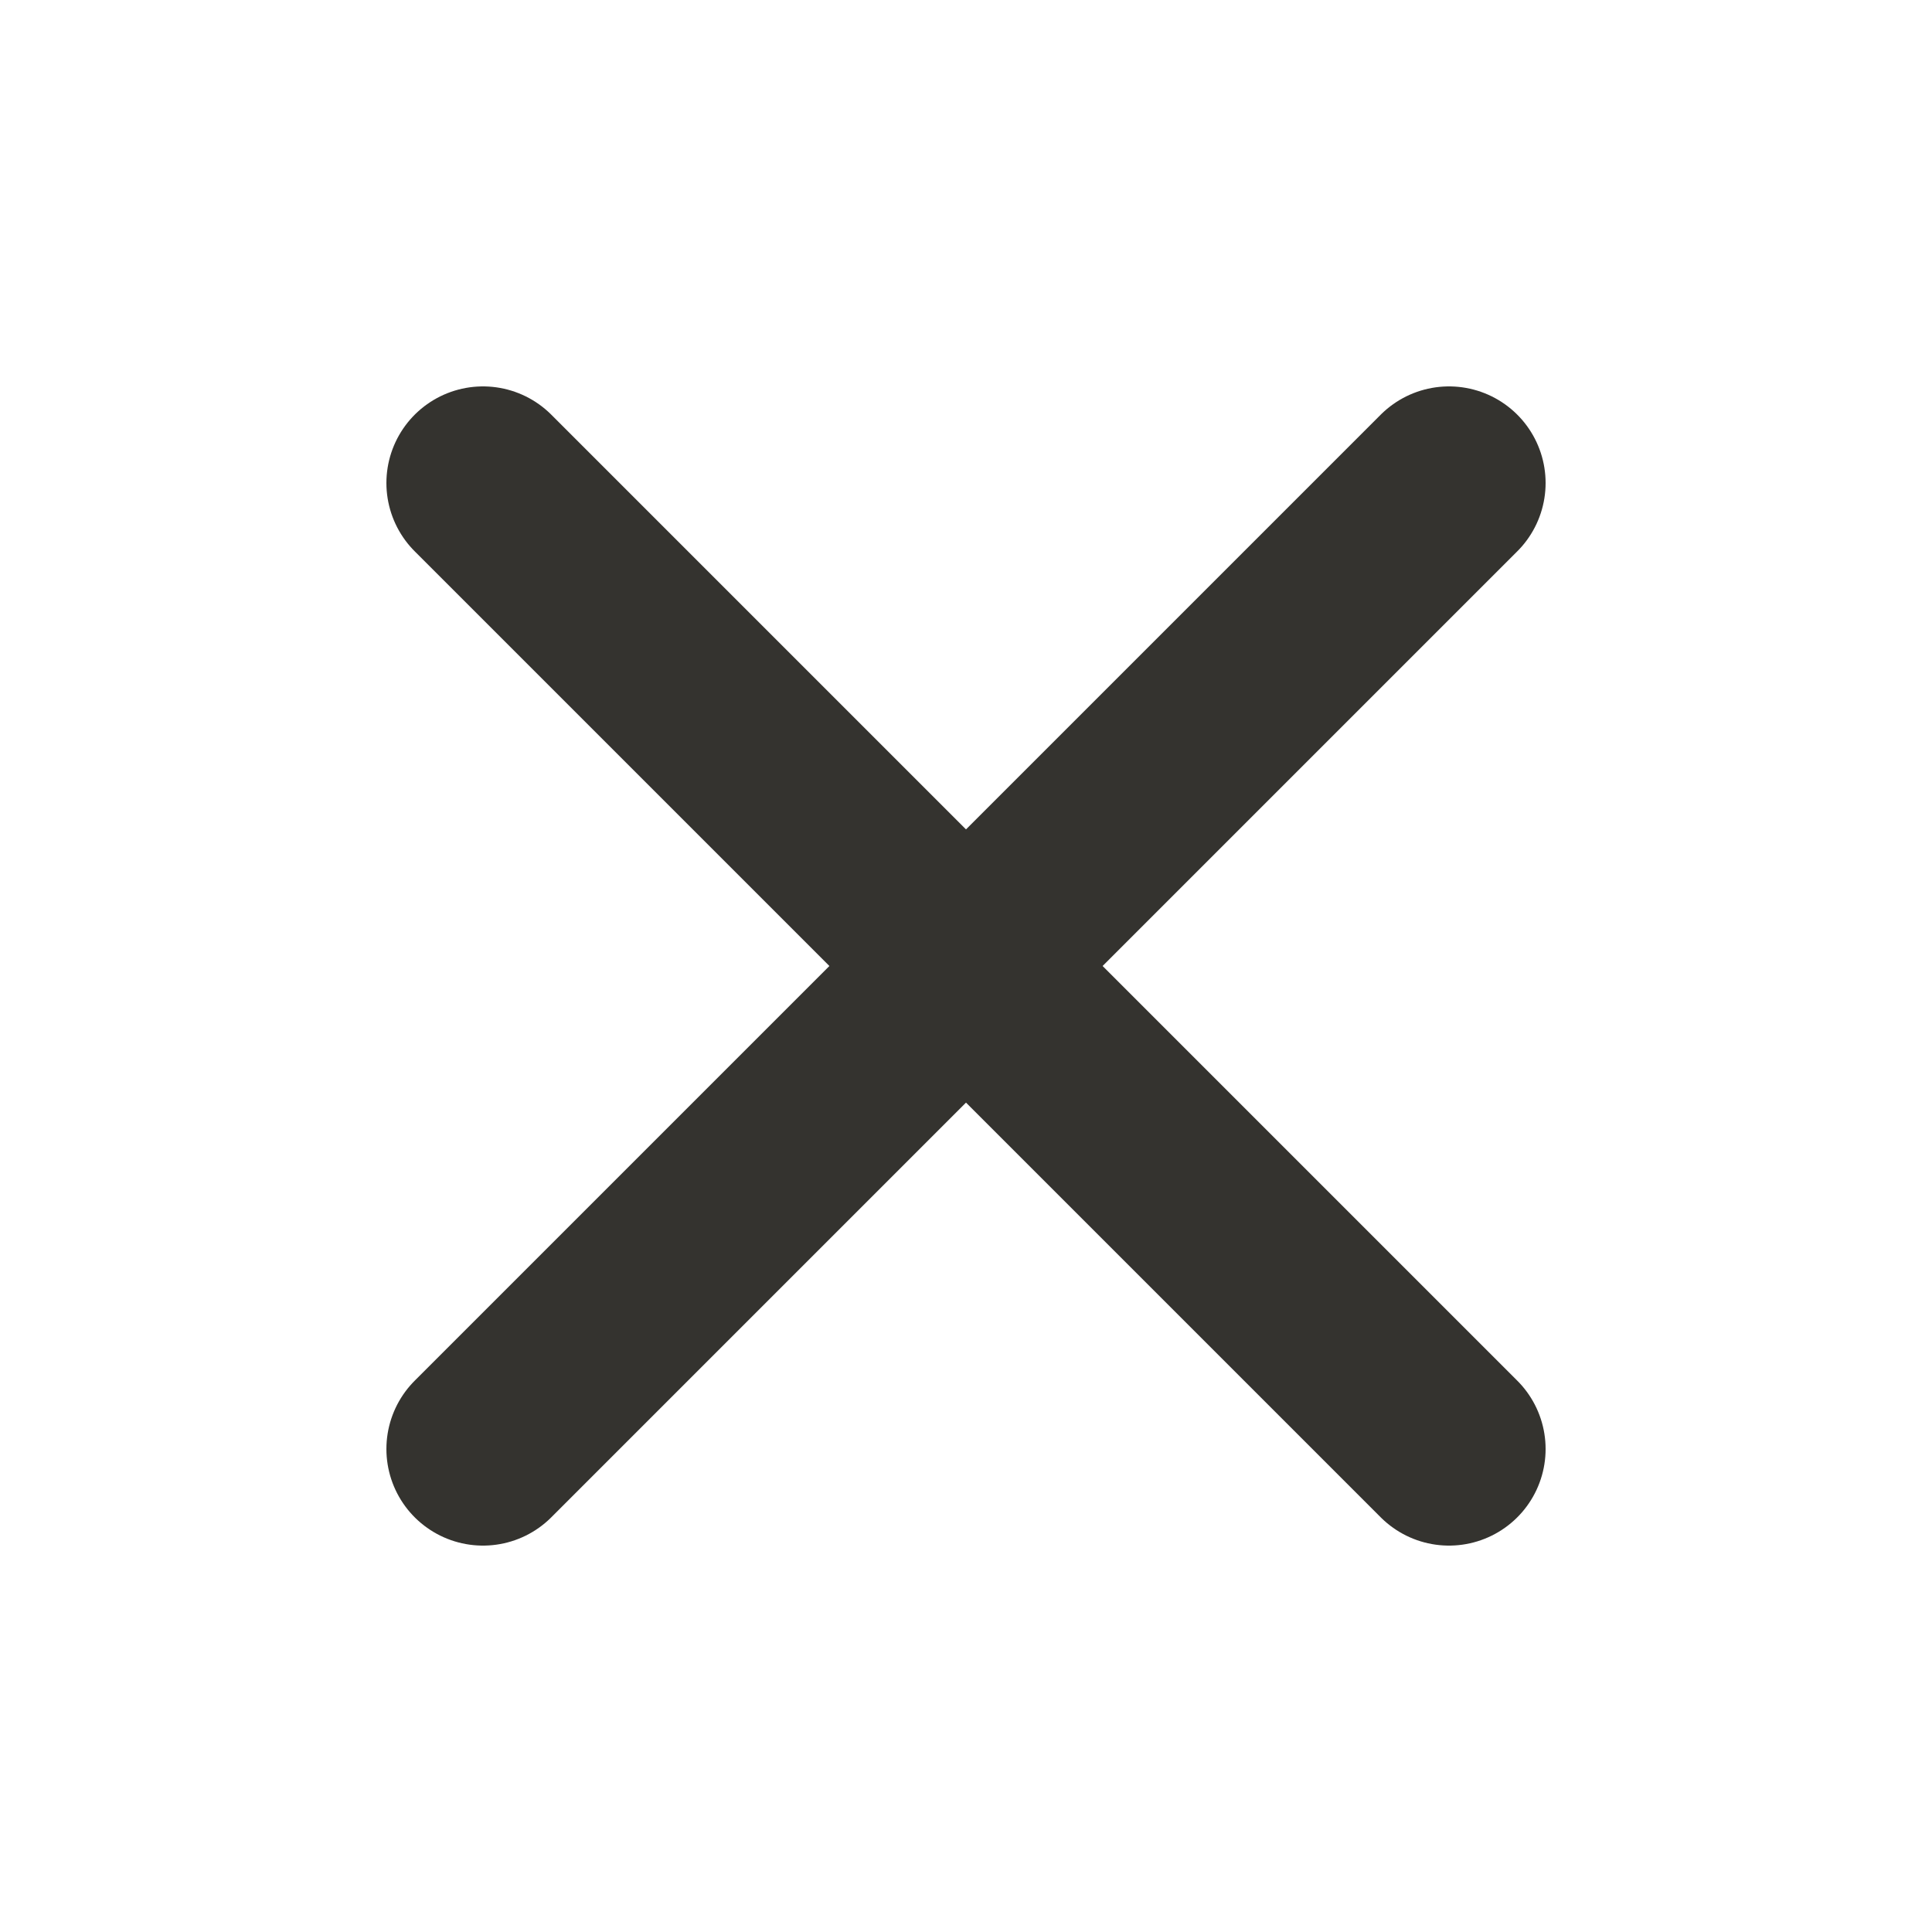 <svg width="16" height="16" viewBox="0 0 16 16" fill="none" xmlns="http://www.w3.org/2000/svg">
<path d="M12 4L4 12M4 4L12 12" stroke="#34332F" stroke-width="1.6" stroke-linecap="round" stroke-linejoin="round"/>
</svg>
